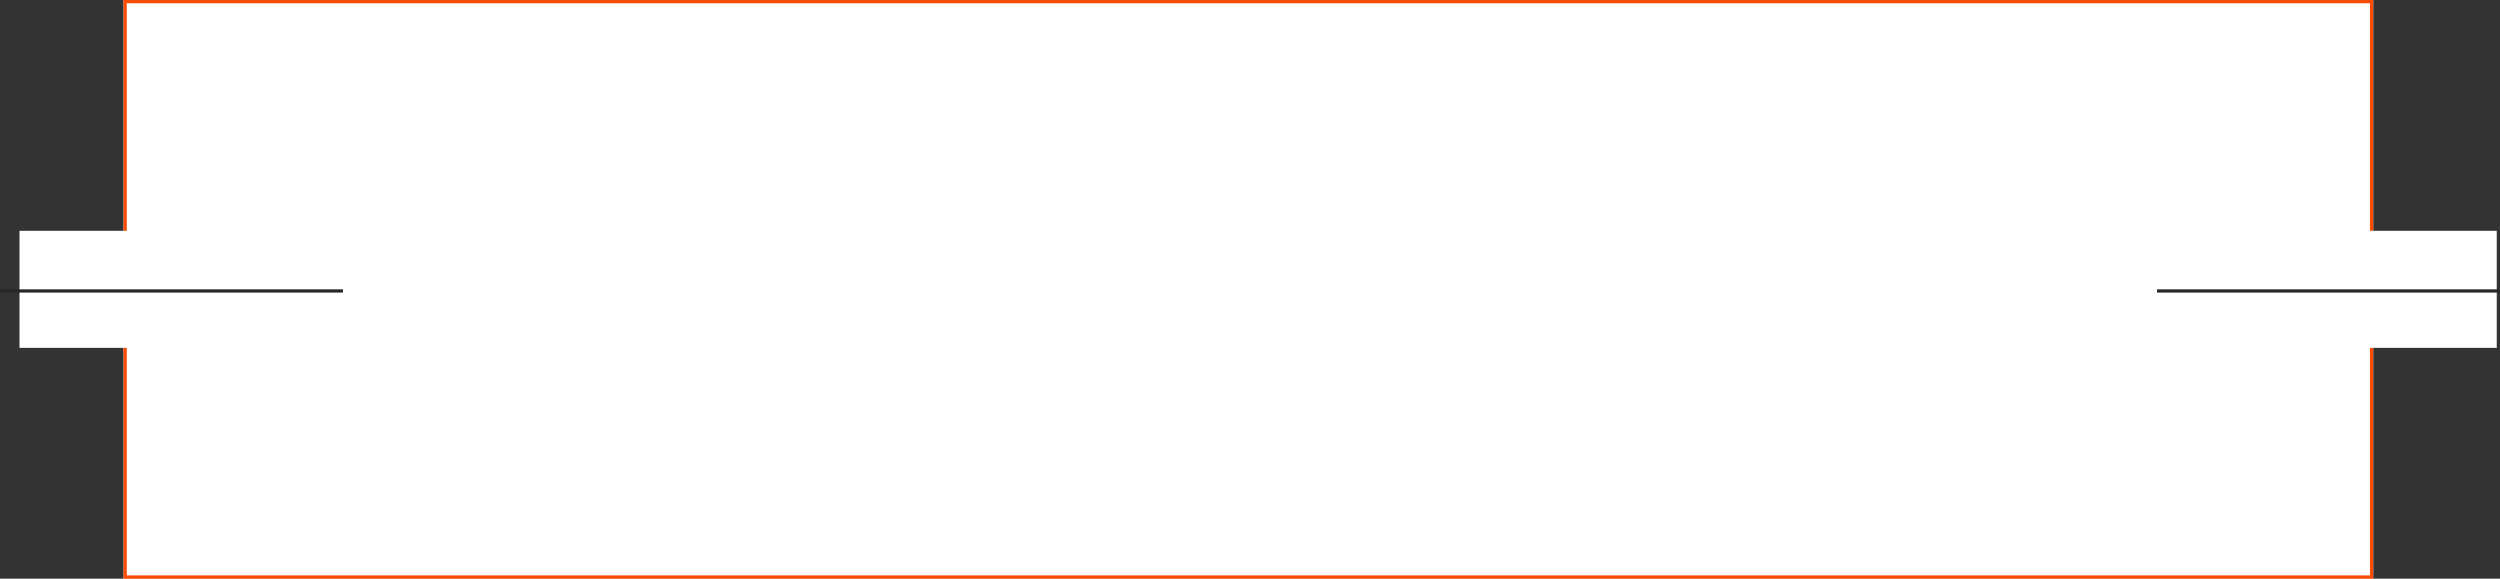 <svg xmlns="http://www.w3.org/2000/svg" width="769" height="178" viewBox="0 0 769 178"><rect x="0" y="0" width="769" height="178" fill="#333333" stroke="none"/><g transform="translate(0 -2351)"><g fill="#fff" stroke="#fc4c02" stroke-width="1" transform="translate(38 2351)"><rect width="692" height="178" stroke="none"/><rect width="691" height="177" x=".5" y=".5" fill="none"/></g><rect width="762" height="36" fill="#fff" transform="translate(6 2422)"/><line x2="105.5" fill="none" stroke="#25282a" stroke-width="1" transform="translate(0 2440.5)"/><line x2="105.5" fill="none" stroke="#25282a" stroke-width="1" transform="translate(663.5 2440.5)"/></g></svg>